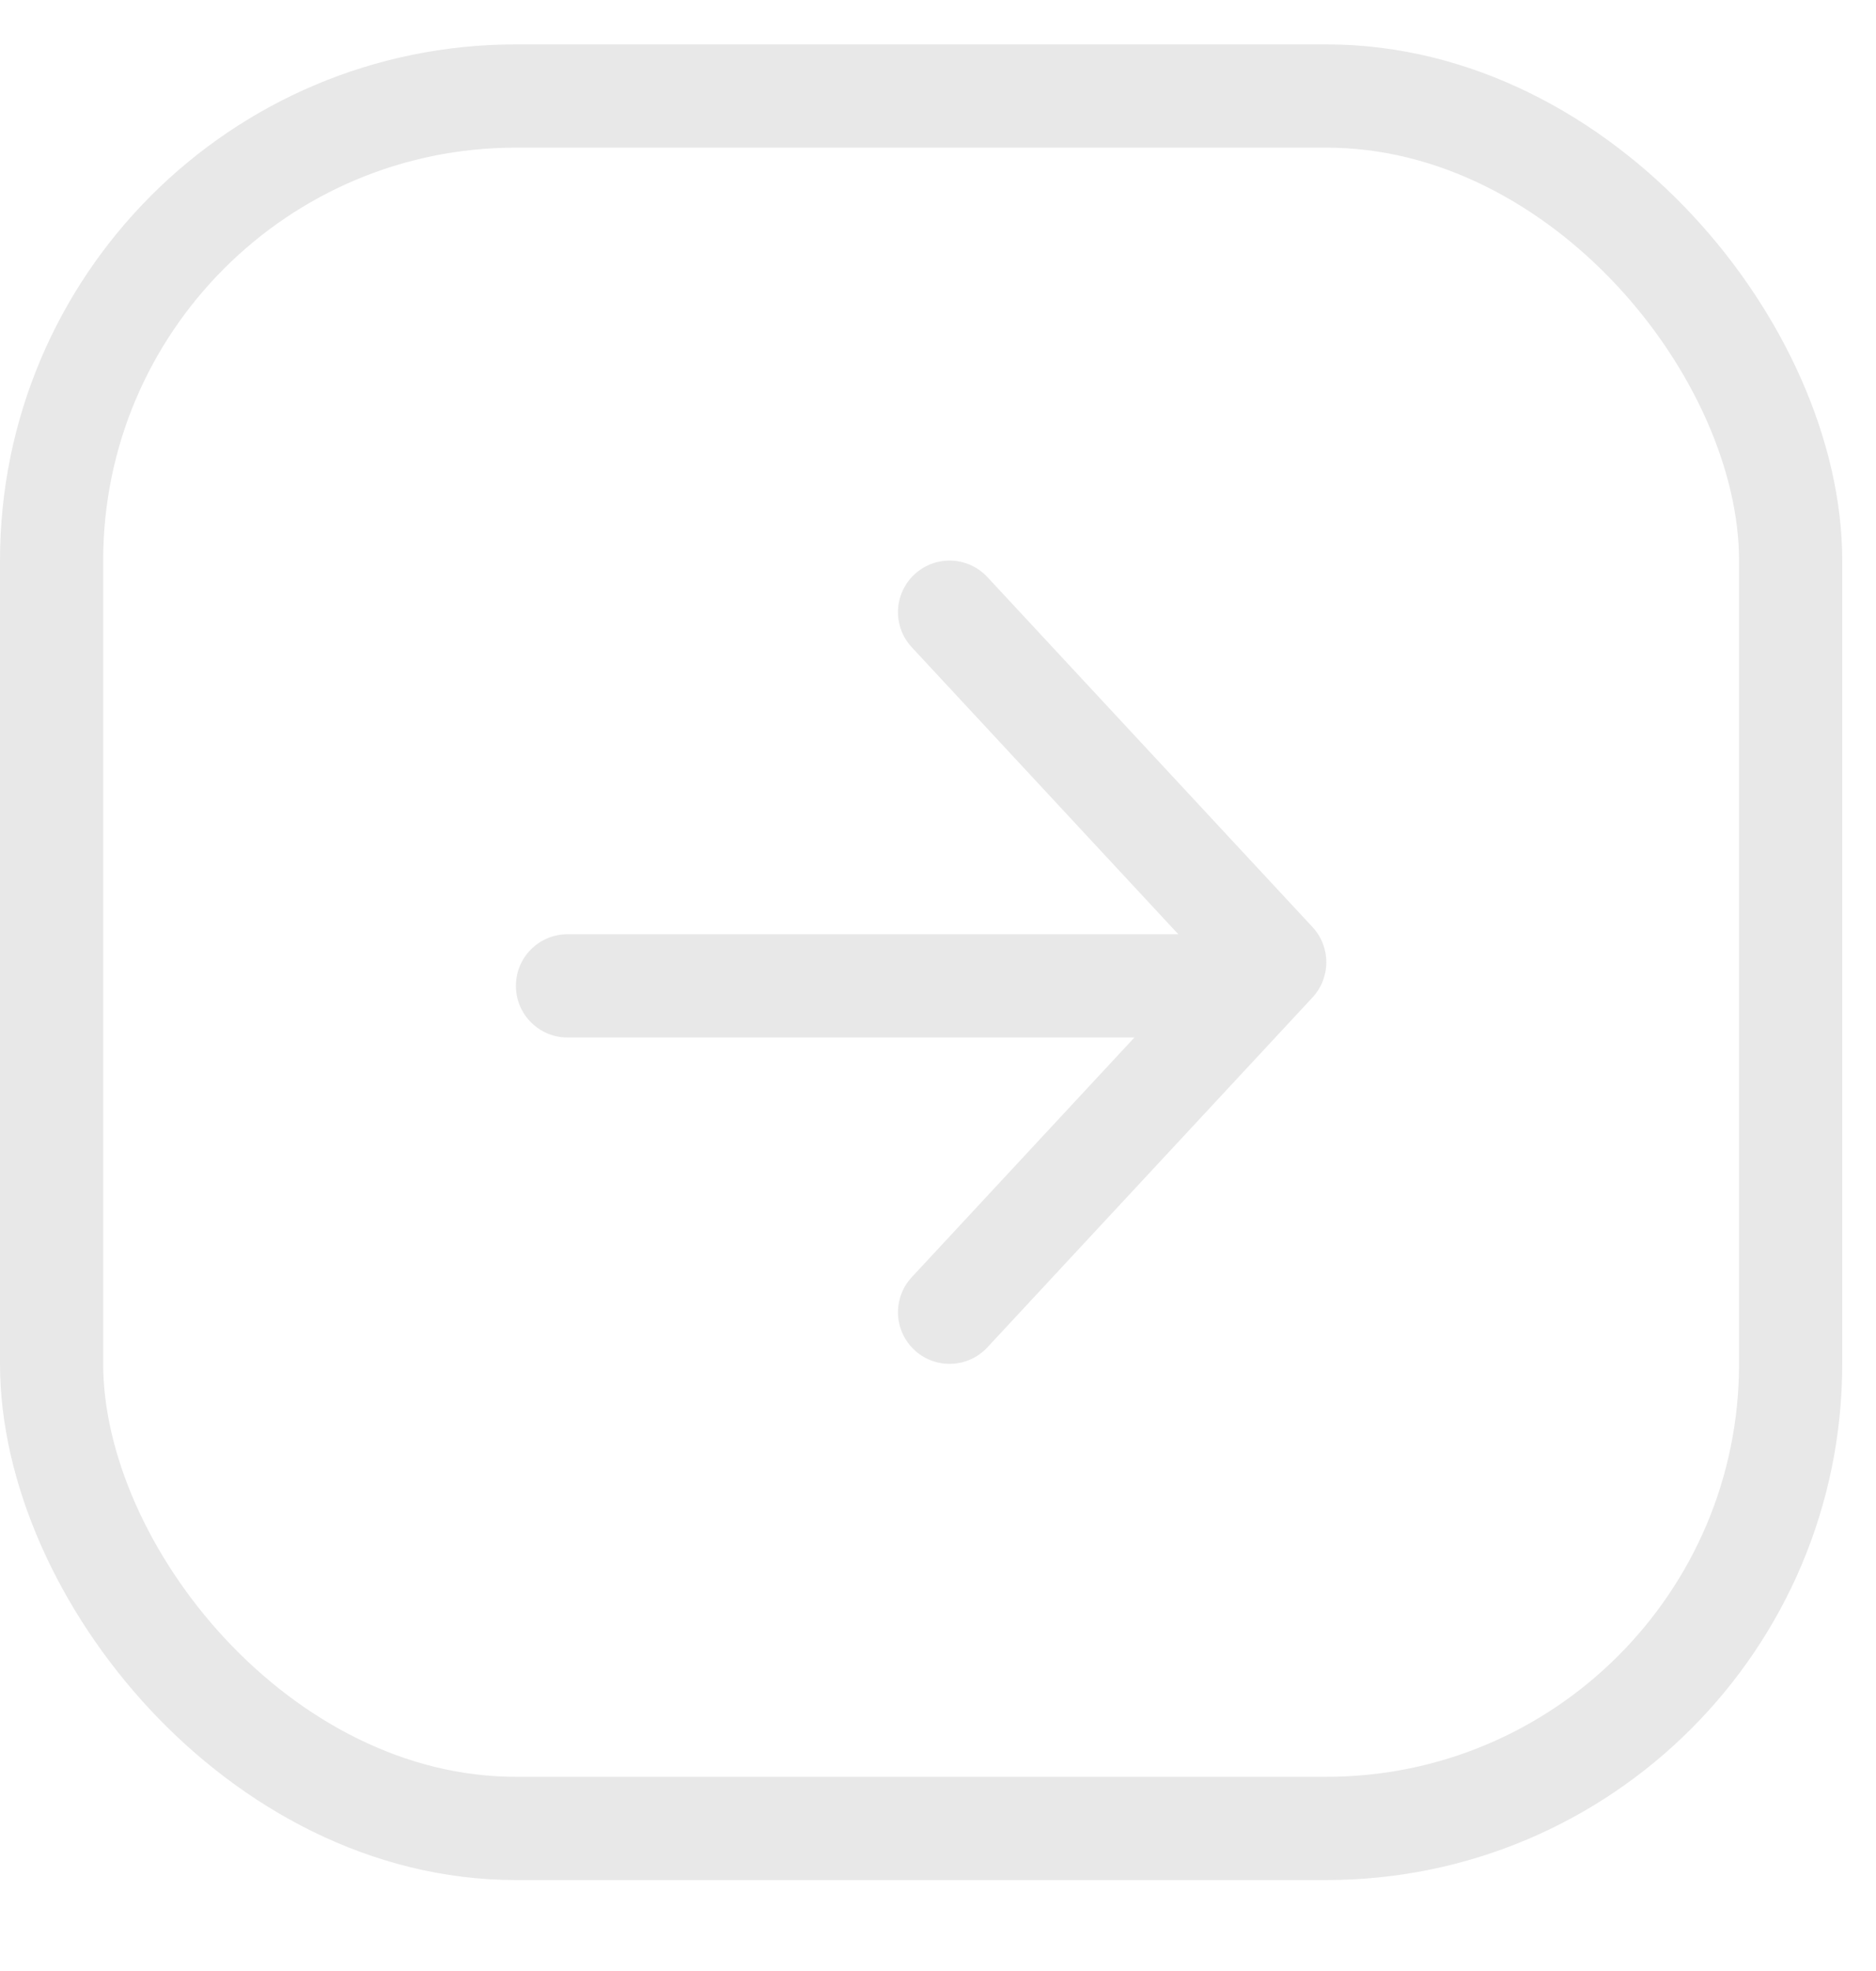 <svg width="20" height="21" viewBox="0 0 20 21" fill="none" xmlns="http://www.w3.org/2000/svg">
<rect x="0.55" y="1.023" width="18.54" height="18.458" rx="4.95" stroke="#E8E8E8" stroke-width="1.1"/>
<path fill-rule="evenodd" clip-rule="evenodd" d="M10.526 6.148C10.319 5.926 9.971 5.913 9.749 6.12C9.526 6.327 9.514 6.675 9.721 6.897L12.562 9.954H6.05C5.746 9.954 5.5 10.2 5.5 10.504C5.5 10.807 5.746 11.054 6.05 11.054H12.094L9.721 13.607C9.514 13.829 9.526 14.177 9.749 14.384C9.971 14.591 10.319 14.578 10.526 14.356L13.993 10.627C14.189 10.415 14.189 10.089 13.993 9.878L10.526 6.148Z" fill="#E8E8E8"/>
</svg>
